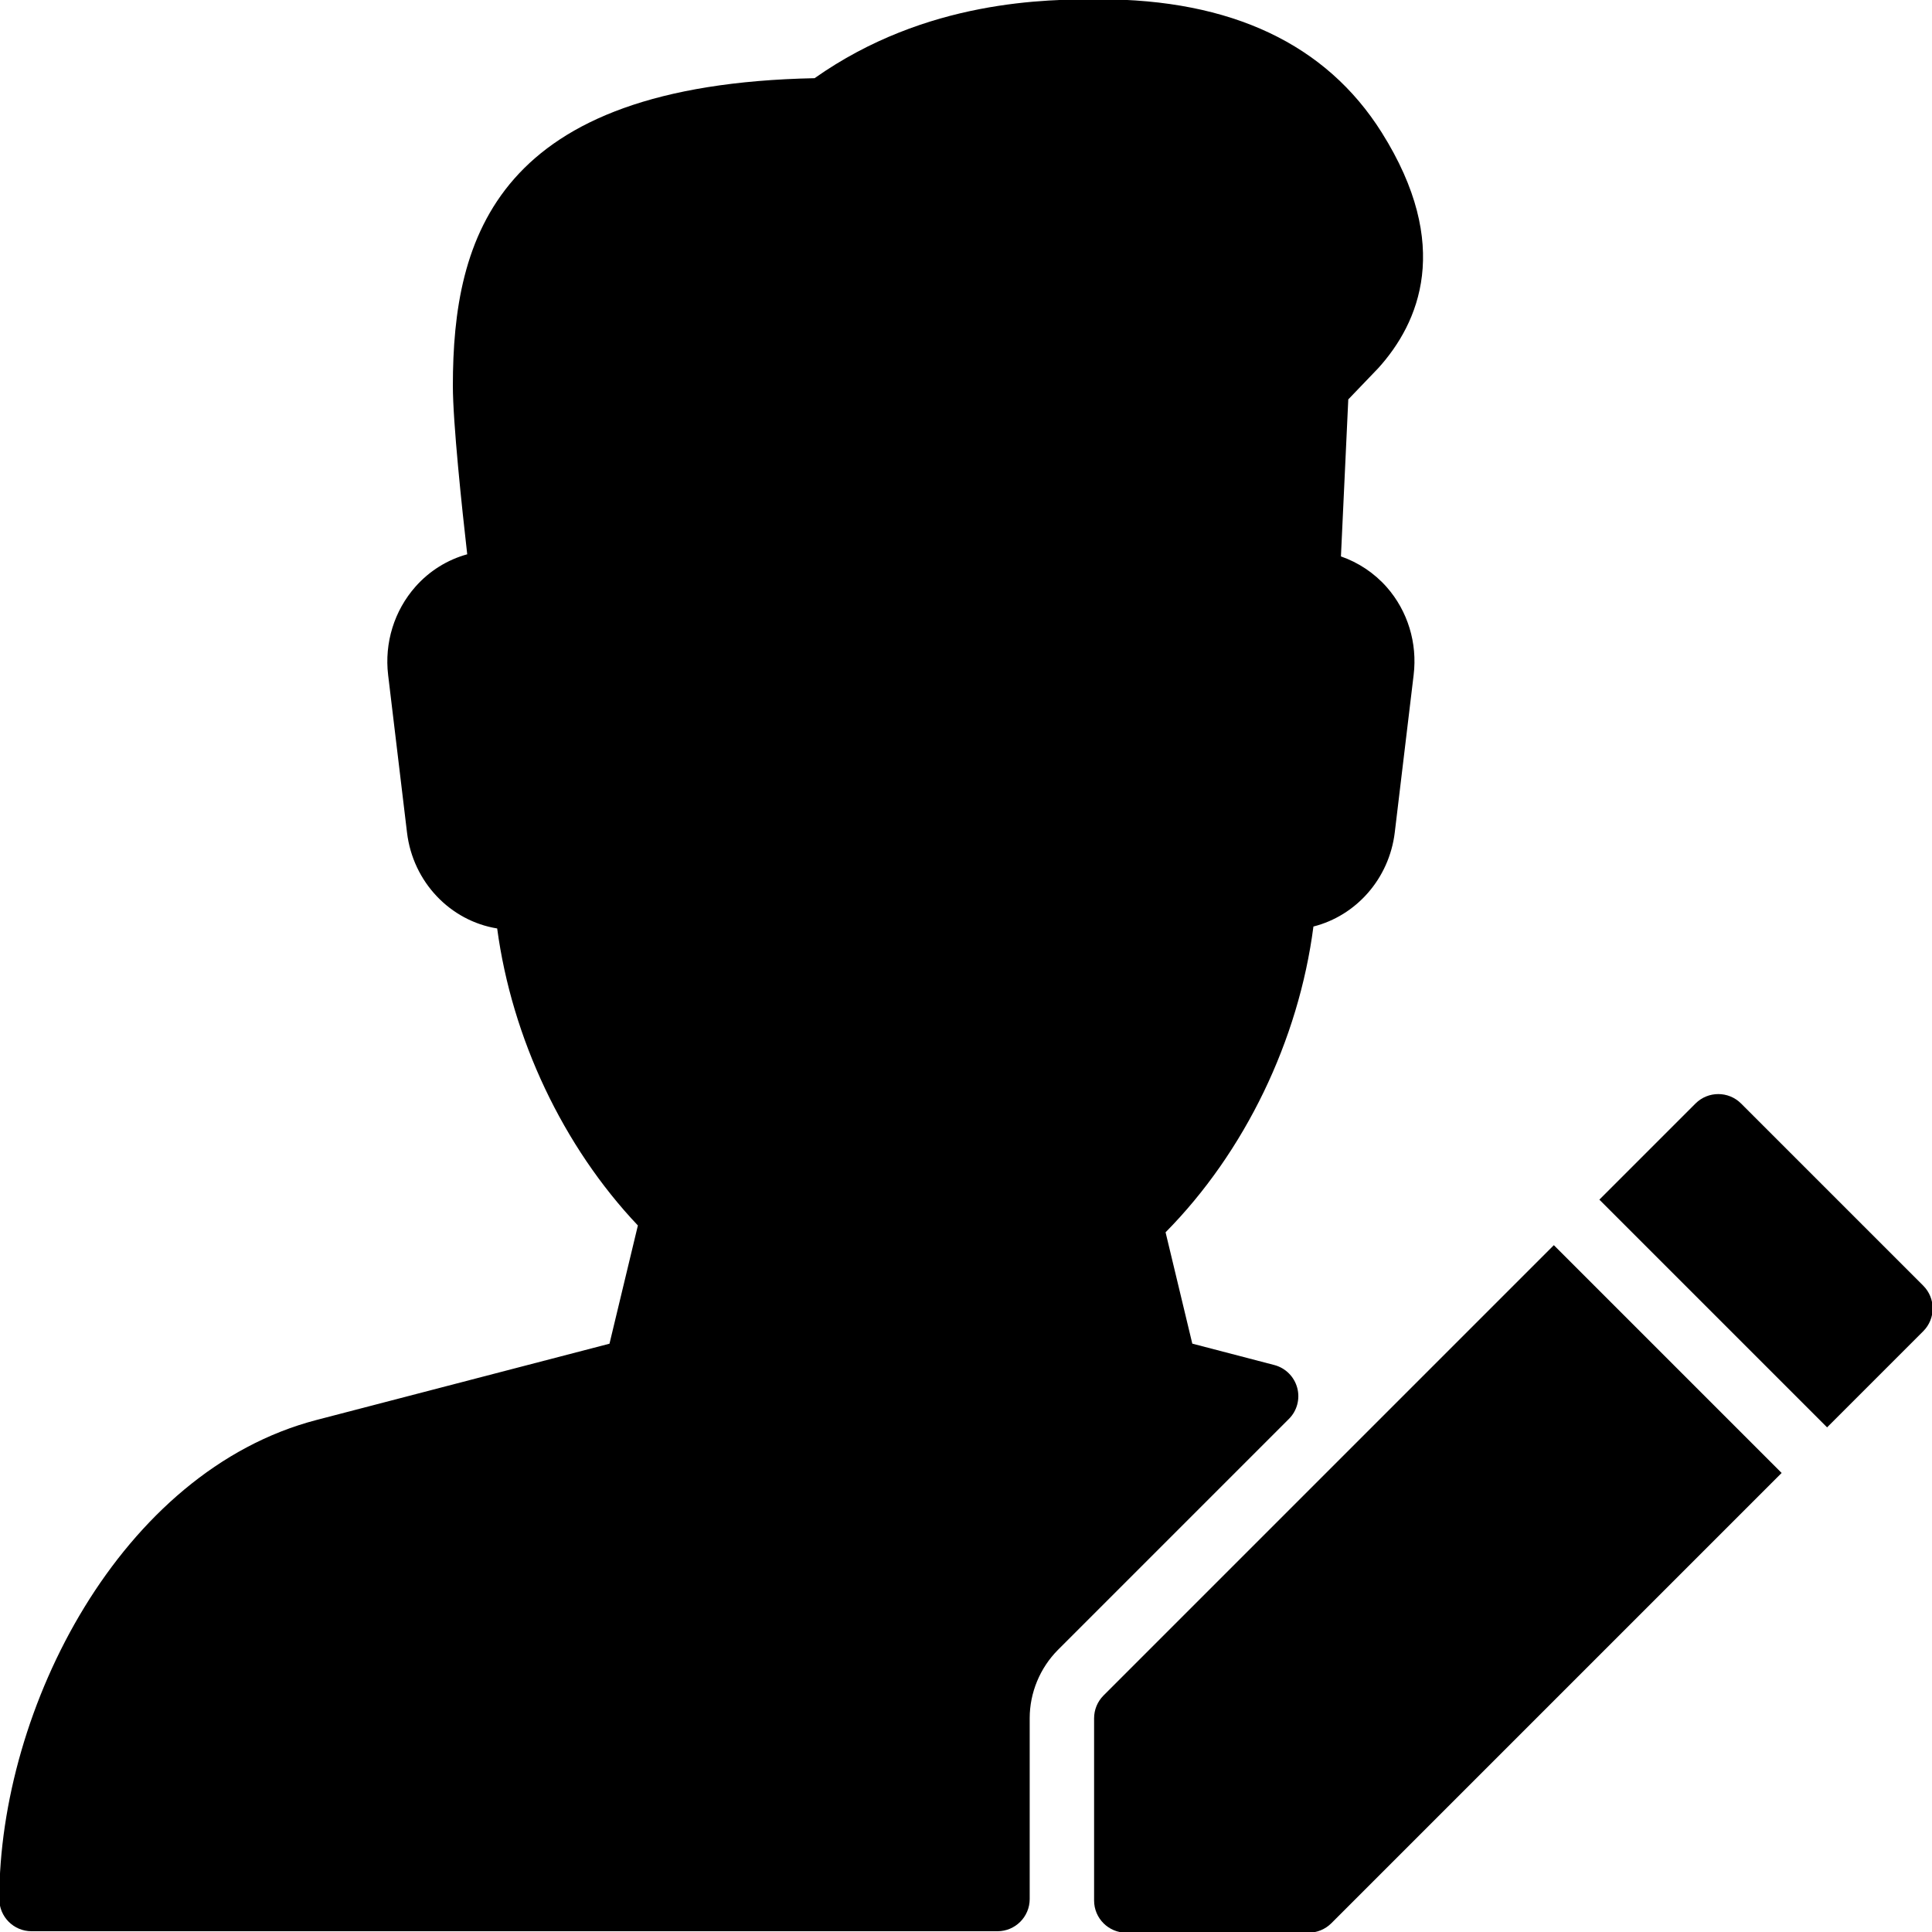 <?xml version="1.0" encoding="iso-8859-1"?>
<!-- Generator: Adobe Illustrator 19.0.0, SVG Export Plug-In . SVG Version: 6.00 Build 0)  -->
<svg version="1.1" id="Layer_1" xmlns="http://www.w3.org/2000/svg" xmlns:xlink="http://www.w3.org/1999/xlink" x="0px" y="0px"
	 viewBox="0 0 30 30" style="enable-background:new 0 0 30 30;" xml:space="preserve">
<g>
	<g>
		<path d="M20.143,21.549c-0.047-0.173-0.183-0.308-0.356-0.353l-1.273-0.332l-0.415-1.729c1.23-1.245,2.066-2.977,2.296-4.748
			c0.661-0.167,1.176-0.74,1.263-1.462l0.293-2.445c0.06-0.496-0.092-0.992-0.417-1.362c-0.194-0.22-0.441-0.384-0.712-0.478
			l0.114-2.438l0.467-0.487c0.633-0.701,1.155-1.904,0.052-3.658c-0.863-1.372-2.336-2.068-4.379-2.068c-0.813,0-2.69,0-4.427,1.225
			C7.704,1.315,7.032,3.682,7.032,5.991c0,0.568,0.14,1.888,0.223,2.616C6.949,8.691,6.669,8.864,6.452,9.109
			c-0.33,0.373-0.485,0.873-0.425,1.373l0.293,2.445c0.092,0.771,0.674,1.373,1.4,1.49c0.229,1.705,1.023,3.385,2.185,4.612
			l-0.441,1.836l-4.548,1.184c-3.043,0.792-4.927,4.479-4.927,7.439c0,0.276,0.224,0.5,0.5,0.5h15c0.276,0,0.5-0.224,0.5-0.5V26.68
			c0-0.395,0.16-0.781,0.439-1.061l3.586-3.586C20.141,21.907,20.19,21.721,20.143,21.549z M29.864,19.964l-2.829-2.829
			c-0.195-0.195-0.512-0.195-0.707,0l-1.493,1.493l3.536,3.536l1.493-1.493C30.059,20.476,30.059,20.159,29.864,19.964z
			 M17.135,26.328c-0.094,0.094-0.146,0.221-0.146,0.354v2.829c0,0.276,0.224,0.5,0.5,0.5h2.829c0.133,0,0.26-0.053,0.354-0.146
			l6.993-6.993l-3.537-3.537L17.135,26.328z"/>
	</g>
</g>
</svg>
